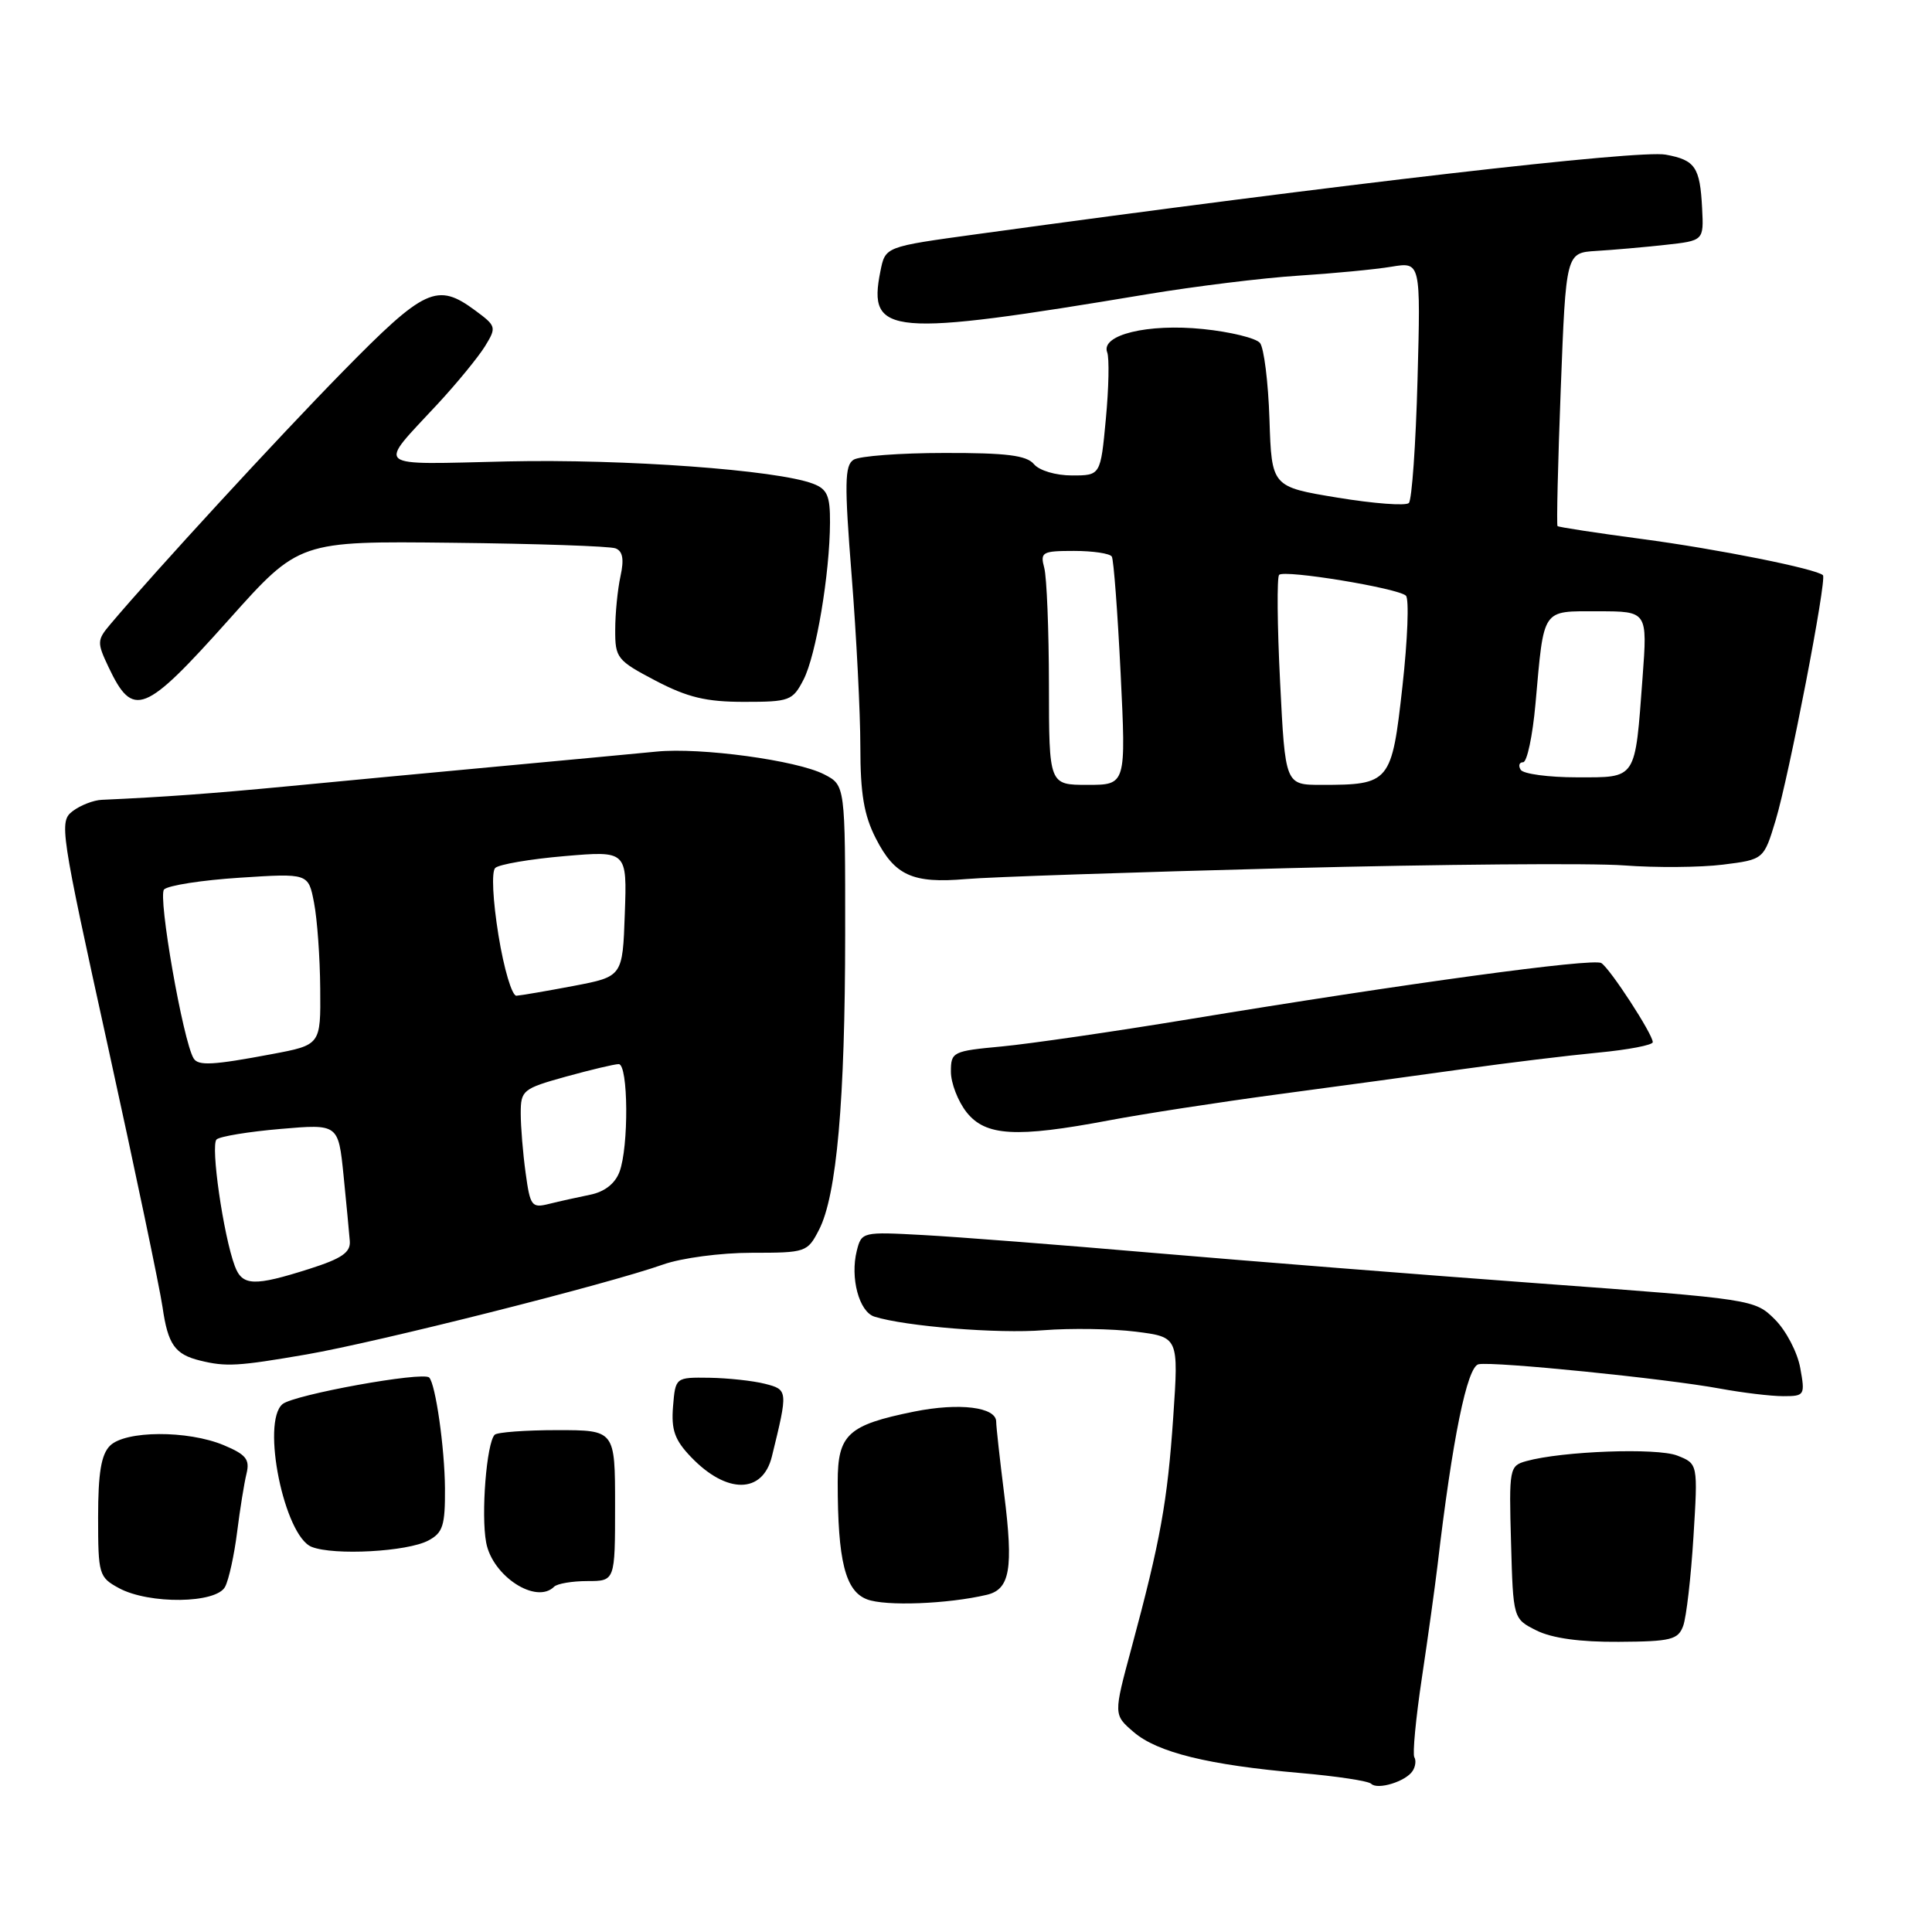 <?xml version="1.0" encoding="UTF-8" standalone="no"?>
<!DOCTYPE svg PUBLIC "-//W3C//DTD SVG 1.1//EN" "http://www.w3.org/Graphics/SVG/1.1/DTD/svg11.dtd" >
<svg xmlns="http://www.w3.org/2000/svg" xmlns:xlink="http://www.w3.org/1999/xlink" version="1.1" viewBox="0 0 256 256">
 <g >
 <path fill="currentColor"
d=" M 187.18 234.66 C 187.56 234.08 187.66 233.26 187.41 232.85 C 187.15 232.44 187.60 227.69 188.41 222.30 C 189.22 216.91 190.14 210.25 190.47 207.50 C 192.45 190.61 194.40 181.07 195.92 180.77 C 197.93 180.37 220.75 182.67 227.93 184.00 C 230.92 184.55 234.68 185.00 236.29 185.00 C 239.13 185.00 239.20 184.88 238.54 181.25 C 238.17 179.19 236.66 176.30 235.18 174.83 C 232.52 172.18 232.31 172.14 204.00 170.06 C 188.32 168.91 165.38 167.09 153.00 166.03 C 140.62 164.96 126.82 163.89 122.33 163.65 C 114.28 163.21 114.16 163.23 113.53 165.73 C 112.63 169.31 113.83 173.81 115.86 174.46 C 119.94 175.75 132.30 176.75 138.29 176.26 C 141.86 175.98 147.35 176.06 150.48 176.45 C 156.18 177.17 156.18 177.17 155.46 187.77 C 154.69 199.00 153.77 204.11 149.93 218.36 C 147.54 227.21 147.54 227.21 150.22 229.51 C 153.36 232.21 160.11 233.87 172.26 234.93 C 177.09 235.35 181.33 235.99 181.69 236.36 C 182.54 237.21 186.29 236.05 187.18 234.66 Z  M 223.03 215.44 C 223.45 214.30 224.06 209.00 224.39 203.66 C 224.99 193.95 224.99 193.95 222.24 192.87 C 219.55 191.82 206.98 192.28 202.22 193.61 C 200.01 194.23 199.94 194.57 200.22 204.38 C 200.50 214.50 200.50 214.50 203.60 216.05 C 205.65 217.07 209.37 217.59 214.49 217.55 C 221.41 217.51 222.36 217.27 223.03 215.44 Z  M 130.76 211.32 C 133.83 210.59 134.30 207.88 133.06 197.98 C 132.48 193.35 132.00 189.03 132.00 188.38 C 132.00 186.44 127.11 185.84 121.14 187.04 C 112.35 188.82 111.00 190.06 111.00 196.38 C 111.00 206.82 112.00 210.82 114.88 211.92 C 117.32 212.86 125.59 212.54 130.76 211.32 Z  M 29.83 210.25 C 30.33 209.29 31.04 206.03 31.42 203.00 C 31.80 199.97 32.36 196.49 32.67 195.24 C 33.12 193.38 32.60 192.73 29.64 191.49 C 24.86 189.50 16.60 189.54 14.57 191.57 C 13.41 192.73 13.00 195.19 13.00 201.04 C 13.00 208.63 13.11 208.99 15.75 210.43 C 19.76 212.60 28.68 212.49 29.83 210.25 Z  M 73.42 210.25 C 73.83 209.84 75.82 209.50 77.83 209.50 C 81.50 209.50 81.50 209.50 81.50 199.50 C 81.50 189.50 81.50 189.50 73.83 189.50 C 69.61 189.50 65.89 189.78 65.55 190.11 C 64.47 191.19 63.72 200.69 64.42 204.40 C 65.25 208.85 71.05 212.62 73.42 210.25 Z  M 56.77 204.12 C 58.69 203.10 58.99 202.13 58.96 197.21 C 58.92 191.82 57.71 183.38 56.87 182.53 C 56.04 181.70 38.95 184.80 37.44 186.05 C 34.58 188.42 37.67 203.54 41.30 204.97 C 44.26 206.14 54.00 205.61 56.77 204.12 Z  M 102.28 192.99 C 104.43 184.24 104.42 184.14 101.36 183.36 C 99.79 182.96 96.47 182.60 94.00 182.56 C 89.50 182.50 89.50 182.50 89.18 186.37 C 88.93 189.48 89.40 190.81 91.57 193.07 C 96.29 198.00 101.06 197.96 102.28 192.99 Z  M 40.62 179.47 C 50.04 177.84 80.52 170.16 87.88 167.55 C 90.31 166.69 95.51 166.00 99.60 166.00 C 106.78 166.00 106.99 165.93 108.52 162.96 C 110.87 158.42 111.98 145.83 111.99 123.78 C 112.00 104.05 112.00 104.05 109.21 102.61 C 105.62 100.75 92.81 99.01 87.00 99.59 C 84.53 99.83 75.08 100.72 66.00 101.56 C 56.92 102.40 44.33 103.59 38.00 104.20 C 28.03 105.15 21.77 105.61 13.50 105.98 C 12.40 106.02 10.66 106.70 9.63 107.48 C 7.82 108.85 7.98 109.93 14.31 138.70 C 17.91 155.09 21.16 170.62 21.54 173.22 C 22.25 178.15 23.17 179.46 26.50 180.28 C 29.96 181.13 31.51 181.04 40.62 179.47 Z  M 146.92 148.46 C 151.40 147.61 161.46 146.06 169.28 145.01 C 177.10 143.97 188.22 142.45 194.00 141.64 C 199.78 140.83 207.76 139.86 211.75 139.48 C 215.74 139.10 219.00 138.48 219.00 138.09 C 219.00 137.03 213.34 128.33 212.18 127.61 C 211.08 126.93 186.30 130.31 157.50 135.06 C 147.60 136.69 136.46 138.31 132.75 138.66 C 126.22 139.27 126.00 139.38 126.00 142.01 C 126.00 143.51 126.93 145.92 128.07 147.37 C 130.58 150.55 134.64 150.78 146.92 148.46 Z  M 170.50 115.04 C 190.85 114.52 210.96 114.35 215.18 114.67 C 219.41 114.99 225.31 114.94 228.29 114.57 C 233.71 113.89 233.71 113.89 235.28 108.70 C 237.05 102.84 242.09 76.75 241.55 76.22 C 240.71 75.38 227.59 72.75 217.56 71.42 C 211.55 70.62 206.52 69.85 206.38 69.71 C 206.24 69.57 206.43 61.37 206.81 51.48 C 207.50 33.50 207.50 33.50 211.50 33.25 C 213.70 33.12 217.81 32.76 220.63 32.45 C 225.76 31.89 225.76 31.89 225.54 27.61 C 225.26 22.13 224.63 21.21 220.71 20.49 C 217.13 19.84 178.19 24.33 129.50 31.02 C 117.20 32.71 117.32 32.66 116.65 35.98 C 114.96 44.45 117.80 44.69 152.00 38.99 C 158.32 37.94 167.32 36.83 172.00 36.53 C 176.68 36.23 182.24 35.70 184.38 35.34 C 188.25 34.70 188.25 34.70 187.83 50.31 C 187.60 58.90 187.08 66.25 186.68 66.65 C 186.28 67.05 182.03 66.73 177.23 65.94 C 168.50 64.50 168.50 64.50 168.21 55.55 C 168.05 50.63 167.48 46.08 166.95 45.44 C 166.42 44.80 163.03 43.97 159.41 43.60 C 152.08 42.85 145.82 44.37 146.71 46.69 C 147.00 47.43 146.92 51.41 146.53 55.52 C 145.83 63.00 145.83 63.00 142.04 63.00 C 139.89 63.00 137.71 62.35 137.00 61.50 C 136.03 60.34 133.37 60.00 125.13 60.02 C 119.28 60.02 113.87 60.43 113.10 60.92 C 111.92 61.67 111.88 64.06 112.85 76.30 C 113.48 84.27 114.00 94.46 114.00 98.94 C 114.00 105.17 114.48 108.02 116.05 111.09 C 118.56 116.02 120.93 117.09 128.00 116.48 C 131.03 116.21 150.15 115.57 170.50 115.04 Z  M 30.33 82.10 C 39.63 71.69 39.63 71.69 59.91 71.92 C 71.07 72.04 80.81 72.37 81.56 72.66 C 82.52 73.03 82.71 74.10 82.22 76.34 C 81.84 78.08 81.52 81.27 81.52 83.44 C 81.50 87.19 81.76 87.51 86.86 90.19 C 91.11 92.41 93.55 93.00 98.59 93.00 C 104.62 93.00 105.03 92.85 106.47 90.06 C 108.13 86.86 109.95 76.04 109.98 69.23 C 110.00 65.69 109.61 64.80 107.72 64.09 C 102.94 62.27 82.73 60.80 67.27 61.14 C 49.13 61.55 49.94 62.22 58.02 53.50 C 60.57 50.75 63.37 47.32 64.26 45.89 C 65.81 43.36 65.77 43.21 62.97 41.14 C 57.92 37.40 56.29 38.16 45.41 49.25 C 36.74 58.09 20.59 75.65 14.62 82.72 C 12.85 84.81 12.84 85.14 14.38 88.39 C 17.63 95.24 19.10 94.66 30.33 82.10 Z  M 31.11 167.75 C 29.60 163.70 27.87 151.73 28.70 150.98 C 29.14 150.58 32.95 149.95 37.17 149.59 C 44.83 148.93 44.83 148.93 45.52 155.72 C 45.89 159.45 46.27 163.37 46.35 164.44 C 46.47 165.95 45.30 166.76 41.00 168.13 C 33.65 170.47 32.10 170.41 31.11 167.75 Z  M 69.65 155.43 C 69.29 152.84 69.00 149.28 69.00 147.52 C 69.00 144.47 69.27 144.25 74.98 142.66 C 78.28 141.75 81.43 141.00 81.98 141.00 C 83.26 141.00 83.33 152.00 82.08 155.29 C 81.49 156.85 80.09 157.93 78.19 158.31 C 76.57 158.64 74.12 159.18 72.76 159.52 C 70.45 160.10 70.25 159.83 69.65 155.43 Z  M 25.66 140.25 C 24.25 137.96 20.89 118.71 21.74 117.86 C 22.28 117.32 26.79 116.62 31.78 116.30 C 40.86 115.71 40.86 115.71 41.61 119.61 C 42.03 121.75 42.40 126.87 42.43 130.98 C 42.50 138.46 42.50 138.46 36.00 139.68 C 28.26 141.14 26.27 141.25 25.66 140.25 Z  M 66.05 123.93 C 65.30 119.29 65.11 115.50 65.62 115.01 C 66.10 114.54 70.23 113.83 74.79 113.44 C 83.09 112.73 83.09 112.73 82.79 121.07 C 82.50 129.40 82.50 129.40 76.00 130.64 C 72.42 131.32 69.02 131.90 68.43 131.94 C 67.84 131.97 66.77 128.37 66.05 123.93 Z  M 138.99 90.75 C 138.98 83.46 138.70 76.49 138.37 75.25 C 137.81 73.16 138.09 73.00 142.32 73.00 C 144.83 73.00 147.08 73.34 147.32 73.75 C 147.57 74.16 148.09 81.14 148.49 89.25 C 149.21 104.00 149.21 104.00 144.10 104.00 C 139.00 104.00 139.00 104.00 138.99 90.75 Z  M 169.62 90.37 C 169.24 82.87 169.19 76.48 169.49 76.17 C 170.20 75.46 185.24 77.93 186.29 78.93 C 186.73 79.34 186.52 84.75 185.83 90.95 C 184.41 103.72 184.18 104.00 175.09 104.00 C 170.30 104.00 170.30 104.00 169.62 90.37 Z  M 201.50 102.00 C 201.16 101.45 201.31 101.00 201.82 101.00 C 202.34 101.00 203.08 97.51 203.46 93.25 C 204.61 80.42 204.21 81.00 211.76 81.00 C 218.30 81.00 218.30 81.00 217.65 89.75 C 216.63 103.46 216.94 103.00 208.94 103.00 C 205.19 103.00 201.84 102.55 201.50 102.00 Z "/>
</g>
</svg>